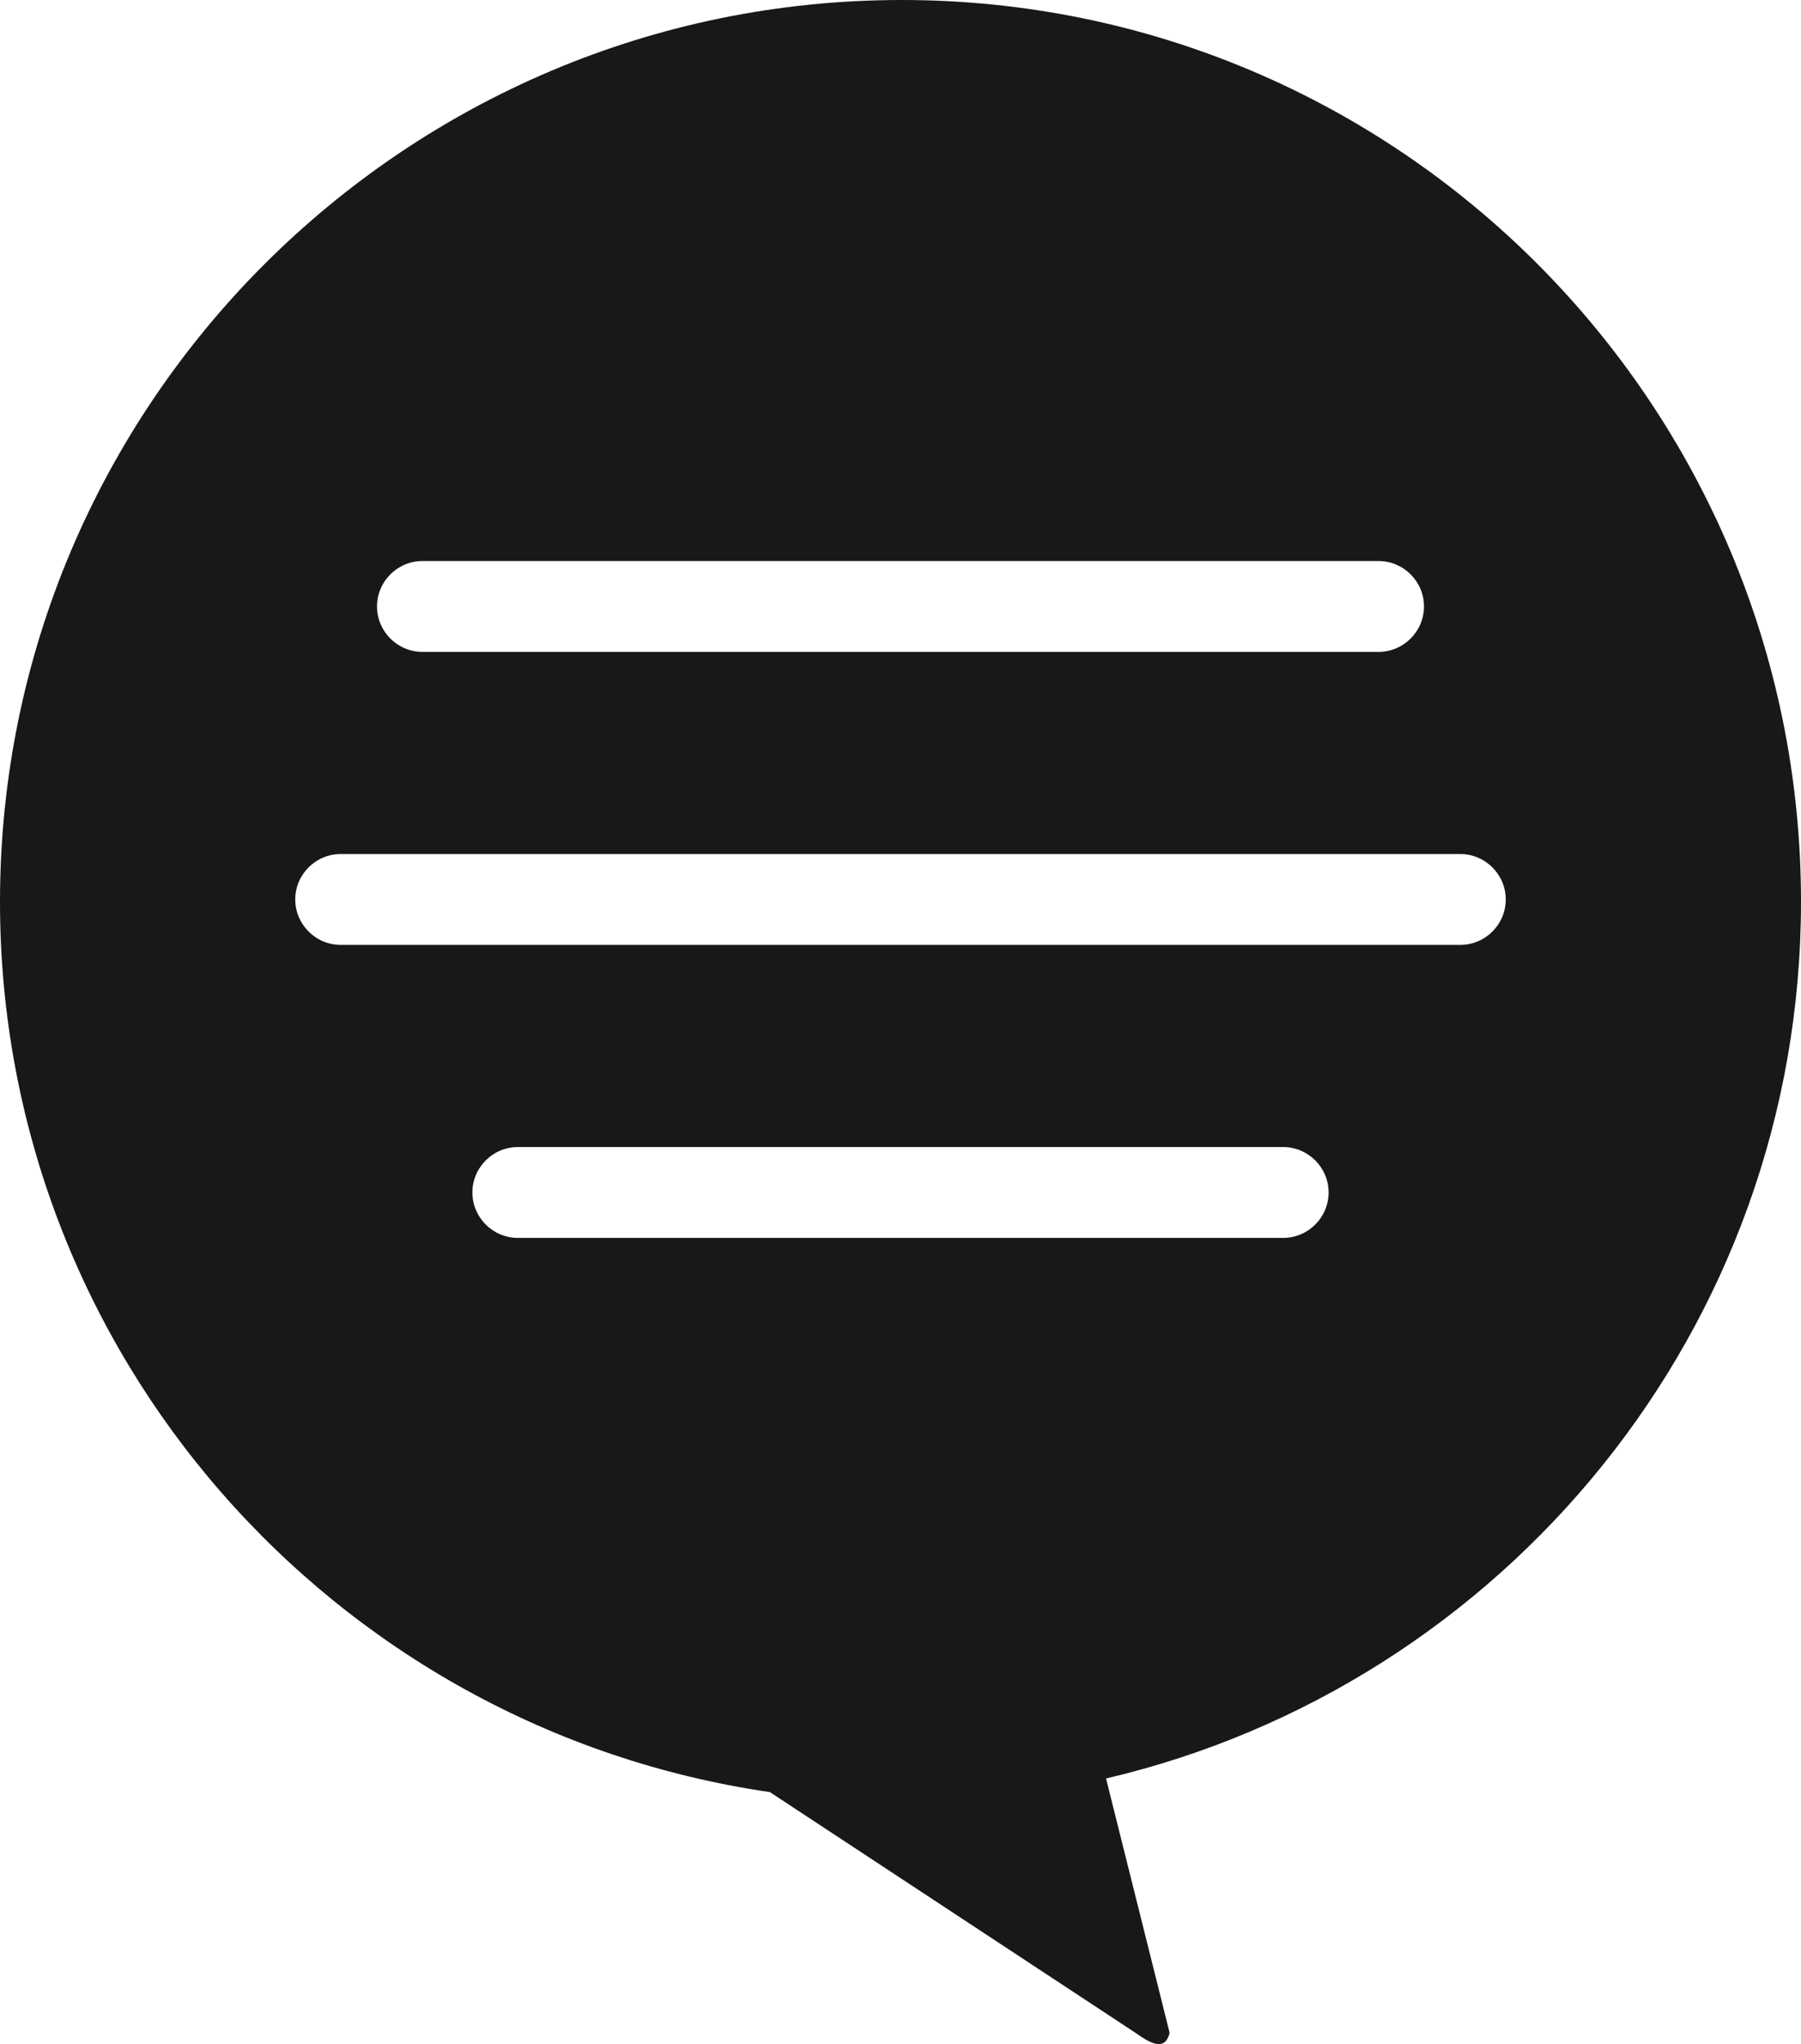 <?xml version="1.0" encoding="utf-8"?>
<!-- Generator: Adobe Illustrator 25.2.3, SVG Export Plug-In . SVG Version: 6.00 Build 0)  -->
<svg version="1.1" id="Layer_1" xmlns="http://www.w3.org/2000/svg" xmlns:xlink="http://www.w3.org/1999/xlink" x="0px" y="0px"
	 viewBox="0 0 79.3 90" style="enable-background:new 0 0 79.3 90;" xml:space="preserve">
<style type="text/css">
	.st0{fill:#181818;}
</style>
<path class="st0" d="M79.3,39.7C79.3,17.8,61.6,0,39.7,0S0,17.8,0,39.7c0,19.9,14.7,36.4,33.9,39.2l16.1,10.6c0.7,0.5,1.3,0.8,1.5,0
	l-2.8-11.2C66.2,74.2,79.3,58.5,79.3,39.7z M18.6,24.7h42.1c1.1,0,2,0.9,2,2s-0.9,2-2,2H18.6c-1.1,0-2-0.9-2-2S17.5,24.7,18.6,24.7z
	 M56.5,54.5H22.8c-1.1,0-2-0.9-2-2s0.9-2,2-2h33.7c1.1,0,2,0.9,2,2S57.6,54.5,56.5,54.5z M64.3,41.6H15c-1.1,0-2-0.9-2-2s0.9-2,2-2
	h49.3c1.1,0,2,0.9,2,2S65.4,41.6,64.3,41.6z"/>
</svg>
